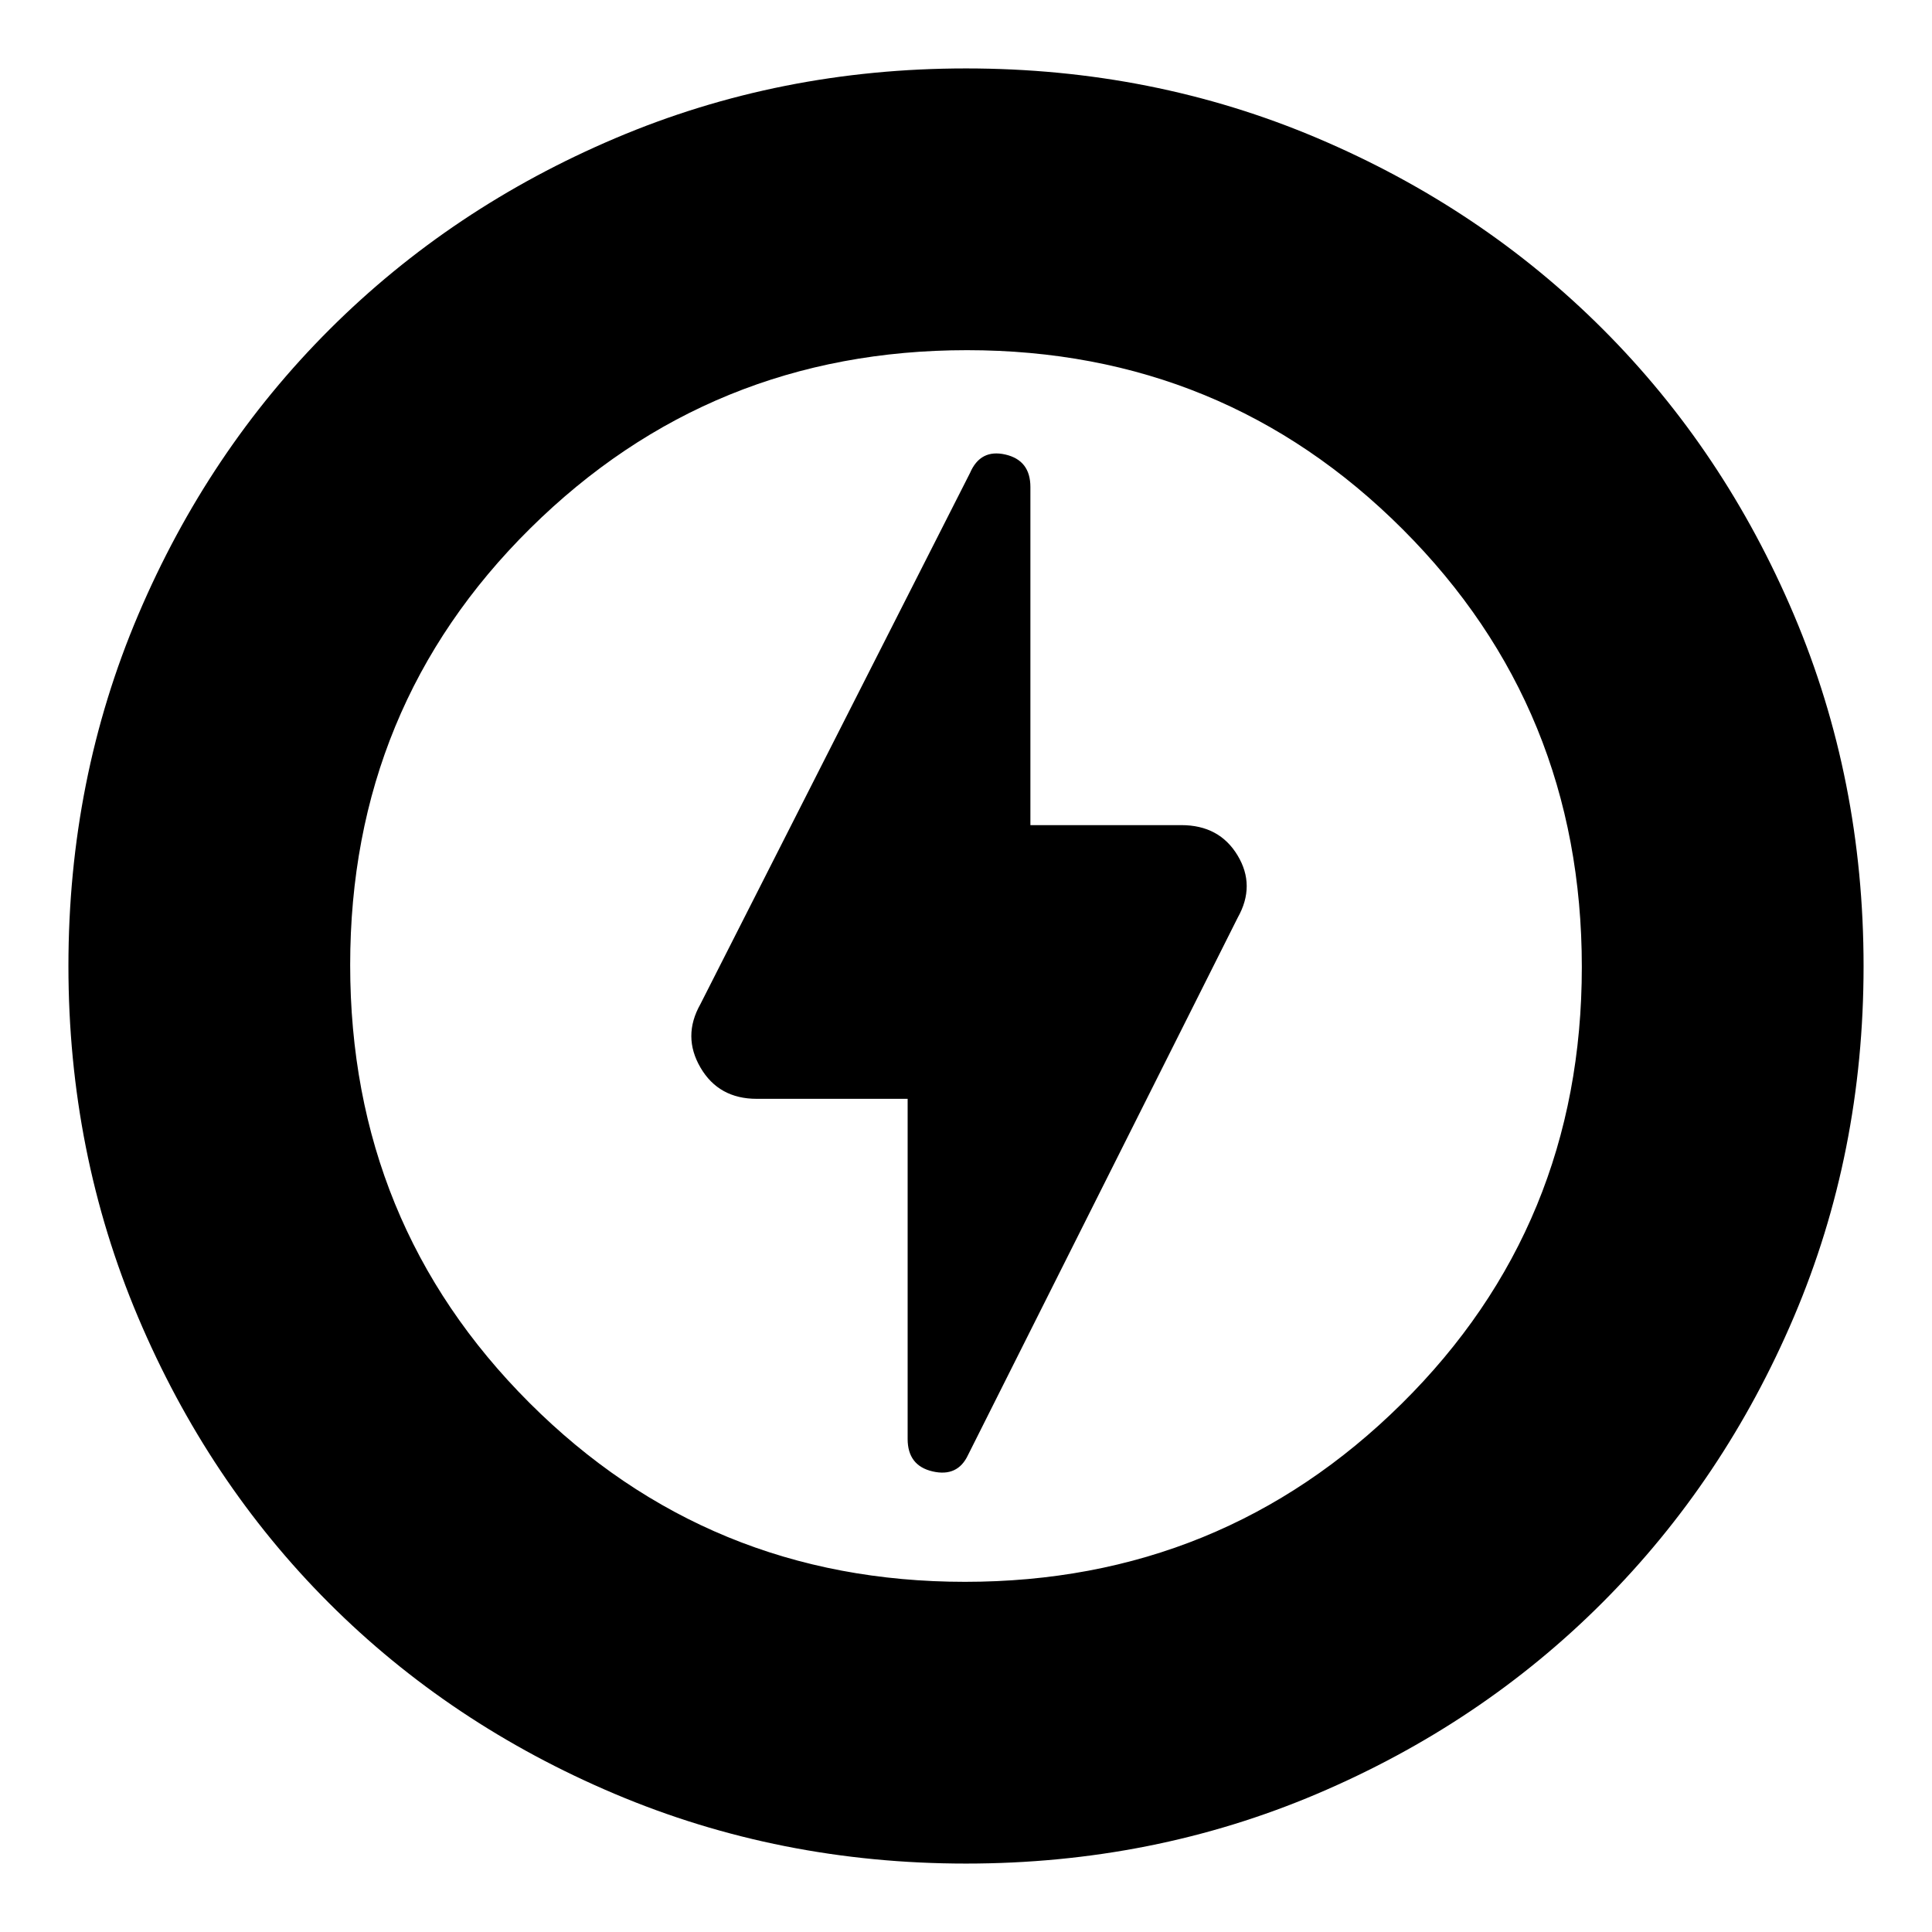 <svg xmlns="http://www.w3.org/2000/svg" height="20" viewBox="0 -960 960 960" width="20"><path d="m481-237 134-267q9-15.97-.07-30.98Q605.86-550 587-550h-75v-168q0-13.27-12.42-16.14Q487.16-737 482-725L348-461q-9 15.97.07 31.48Q357.14-414 376-414h75v169q0 13.27 12.42 16.14Q475.84-226 481-237Zm-1 203q-92.64 0-174.47-34.6-81.82-34.61-142.07-94.86T68.6-305.53Q34-387.36 34-480q0-92.9 34.66-174.45 34.67-81.55 95.18-141.94 60.51-60.39 142.07-95Q387.48-926 480-926q92.89 0 174.48 34.59 81.59 34.6 141.96 94.97 60.37 60.37 94.97 141.99Q926-572.83 926-479.92q0 92.92-34.61 174.25-34.61 81.32-95 141.83Q736-103.33 654.45-68.66 572.9-34 480-34Zm0-446Zm-.49 306Q607-174 696.5-262.52q89.5-88.53 89.5-217Q786-608 696.99-697q-89.02-89-216.5-89Q353-786 263.5-697.48q-89.5 88.53-89.5 217Q174-352 263.01-263q89.02 89 216.5 89Z"/></svg>